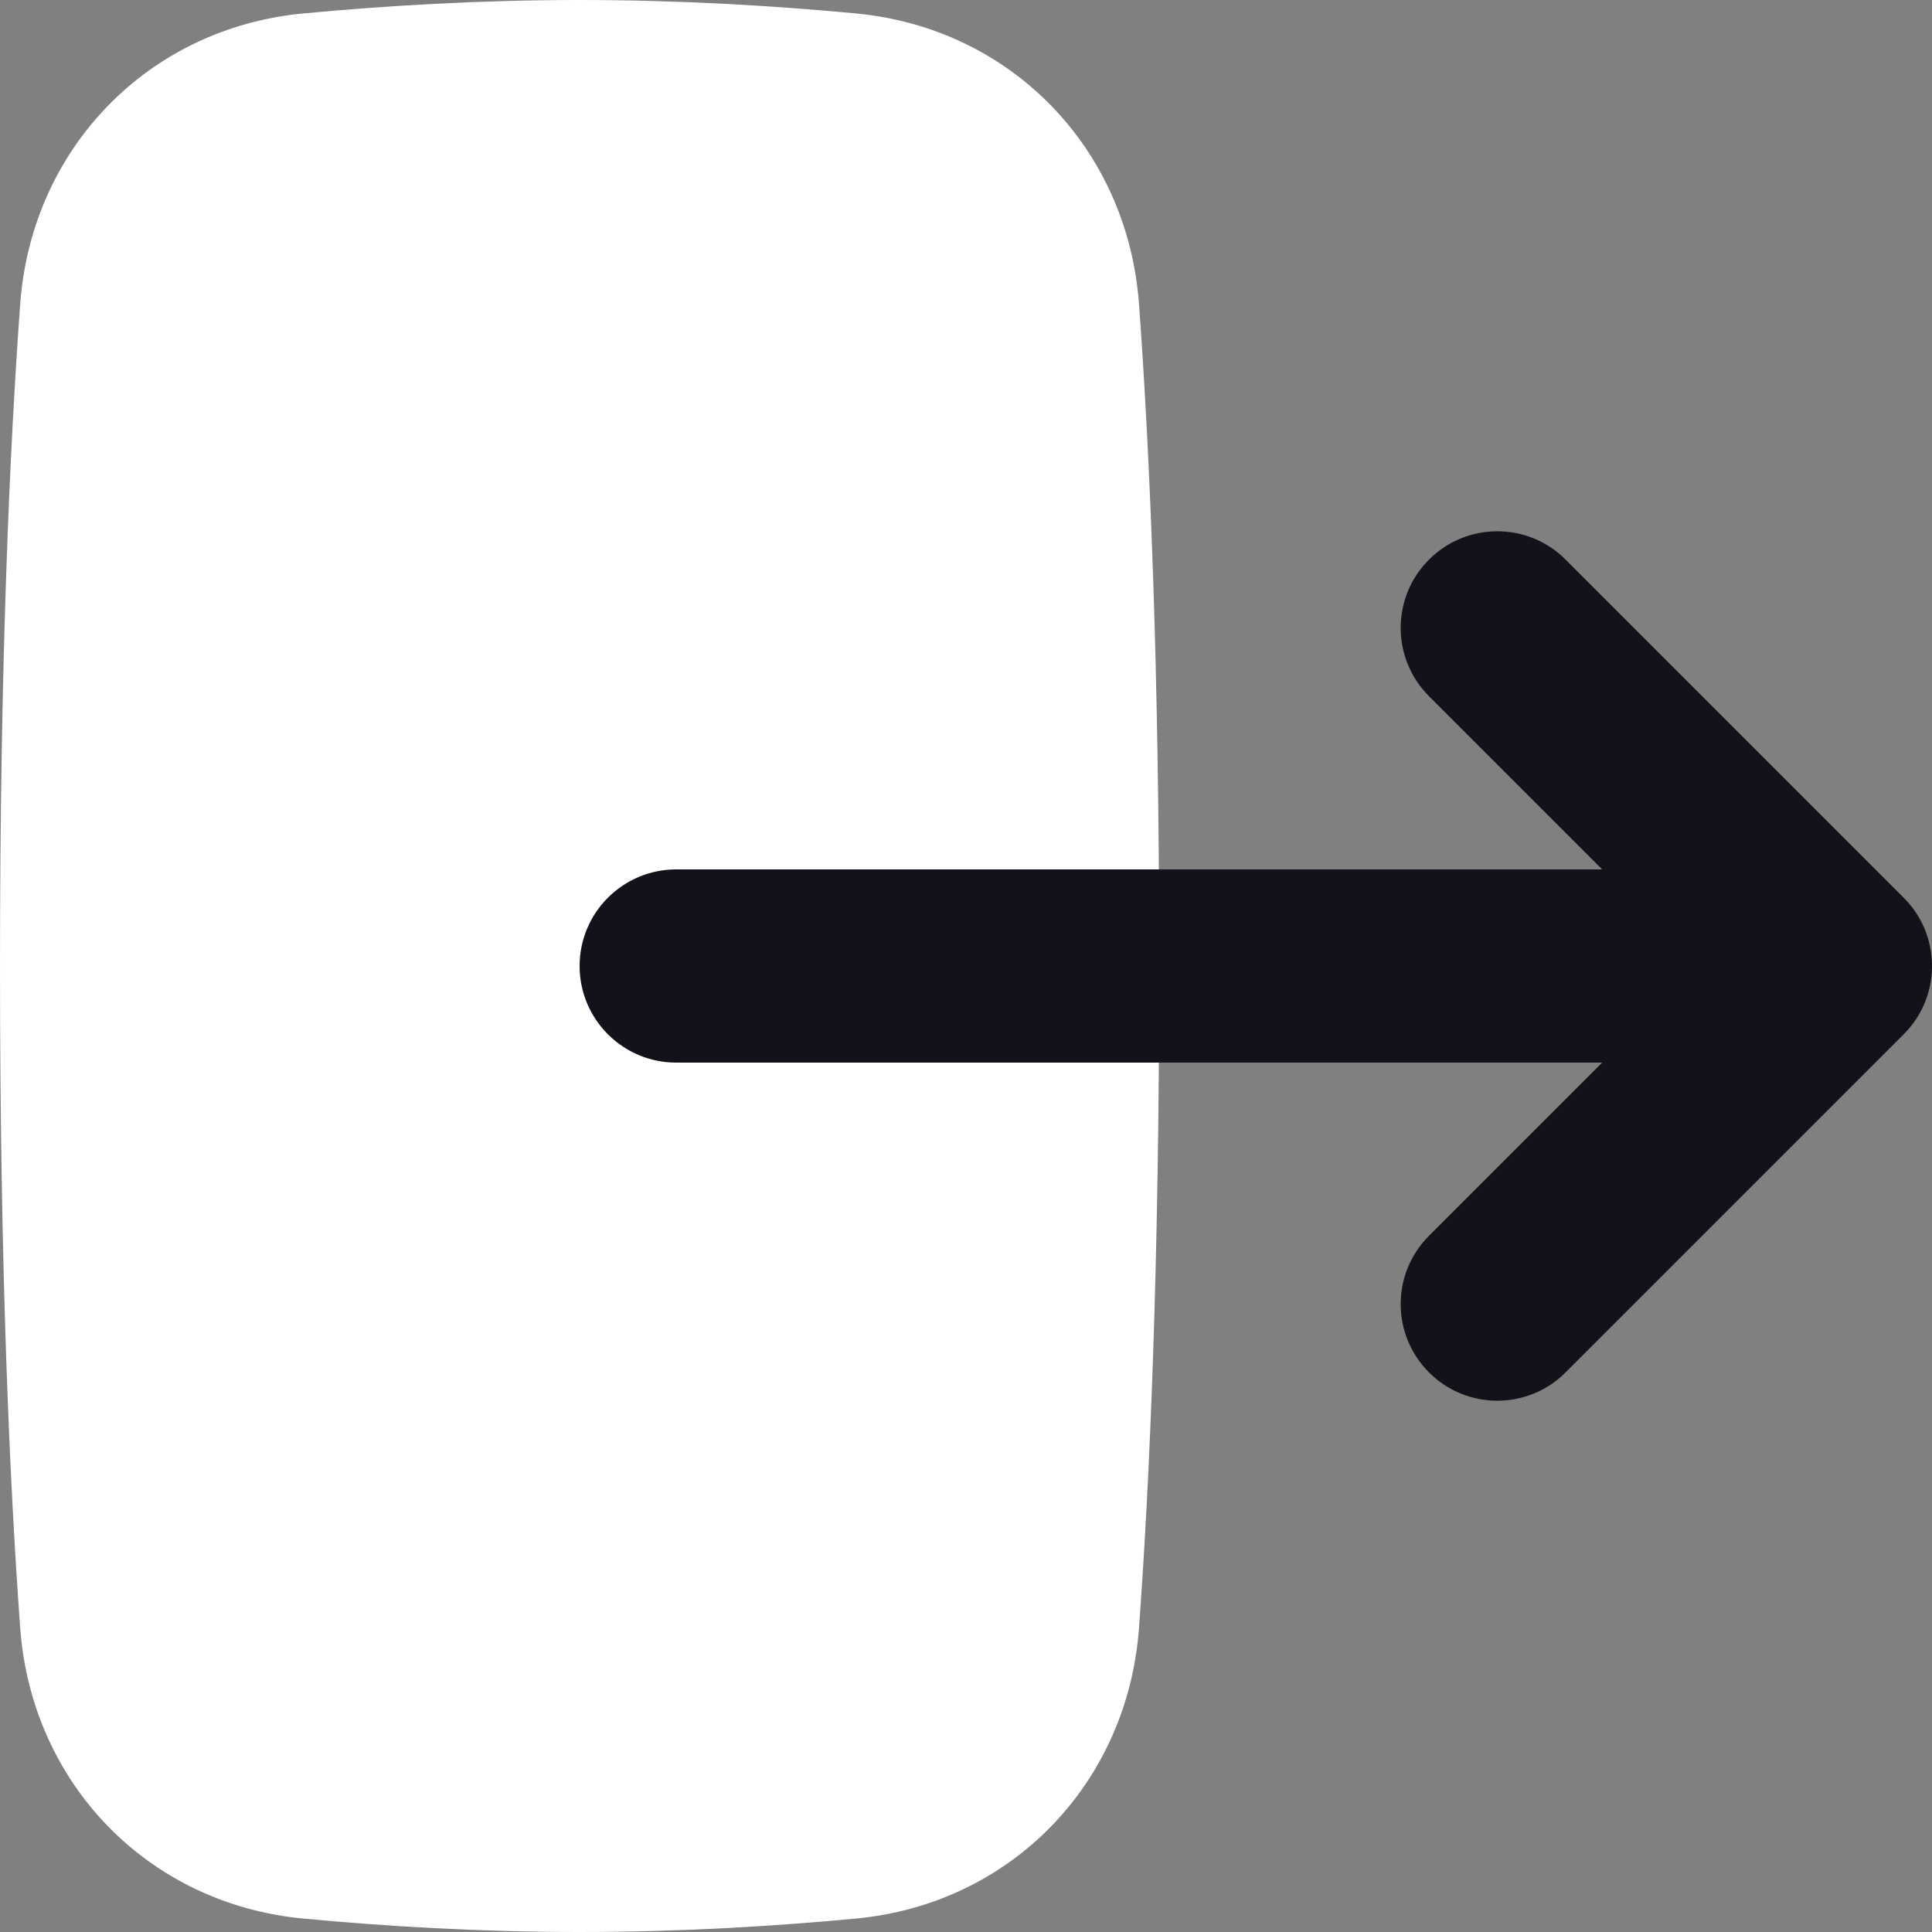 <svg width="20" height="20" viewBox="0 0 20 20" fill="none" xmlns="http://www.w3.org/2000/svg">
<rect x="0" y="0" width="20" height="20" fill="#808080" stroke="none"/>
<path d="M8.859 0.139C10.467 0.29 11.673 1.537 11.791 3.148C11.901 4.657 12 6.882 12 10C12 13.118 11.901 15.343 11.791 16.852C11.673 18.463 10.467 19.71 8.859 19.861C8.022 19.94 7.041 20 6 20C4.959 20 3.978 19.94 3.141 19.861C1.533 19.71 0.327 18.463 0.209 16.852C0.099 15.343 -1.52708e-06 13.118 -1.39079e-06 10C-1.2545e-06 6.882 0.099 4.657 0.209 3.148C0.327 1.537 1.533 0.29 3.141 0.139C3.978 0.06 4.959 -3.53287e-07 6 -2.62268e-07C7.041 -1.71249e-07 8.022 0.06 8.859 0.139Z" fill="white"/>
<path fill-rule="evenodd" clip-rule="evenodd" d="M14.793 7.207C14.402 6.817 14.402 6.183 14.793 5.793C15.183 5.402 15.817 5.402 16.207 5.793L19.707 9.293C20.098 9.683 20.098 10.317 19.707 10.707L16.207 14.207C15.817 14.598 15.183 14.598 14.793 14.207C14.402 13.817 14.402 13.183 14.793 12.793L16.586 11L7 11C6.448 11 6 10.552 6 10C6 9.448 6.448 9 7 9L16.586 9L14.793 7.207Z" fill="#12131A"/>
</svg>
